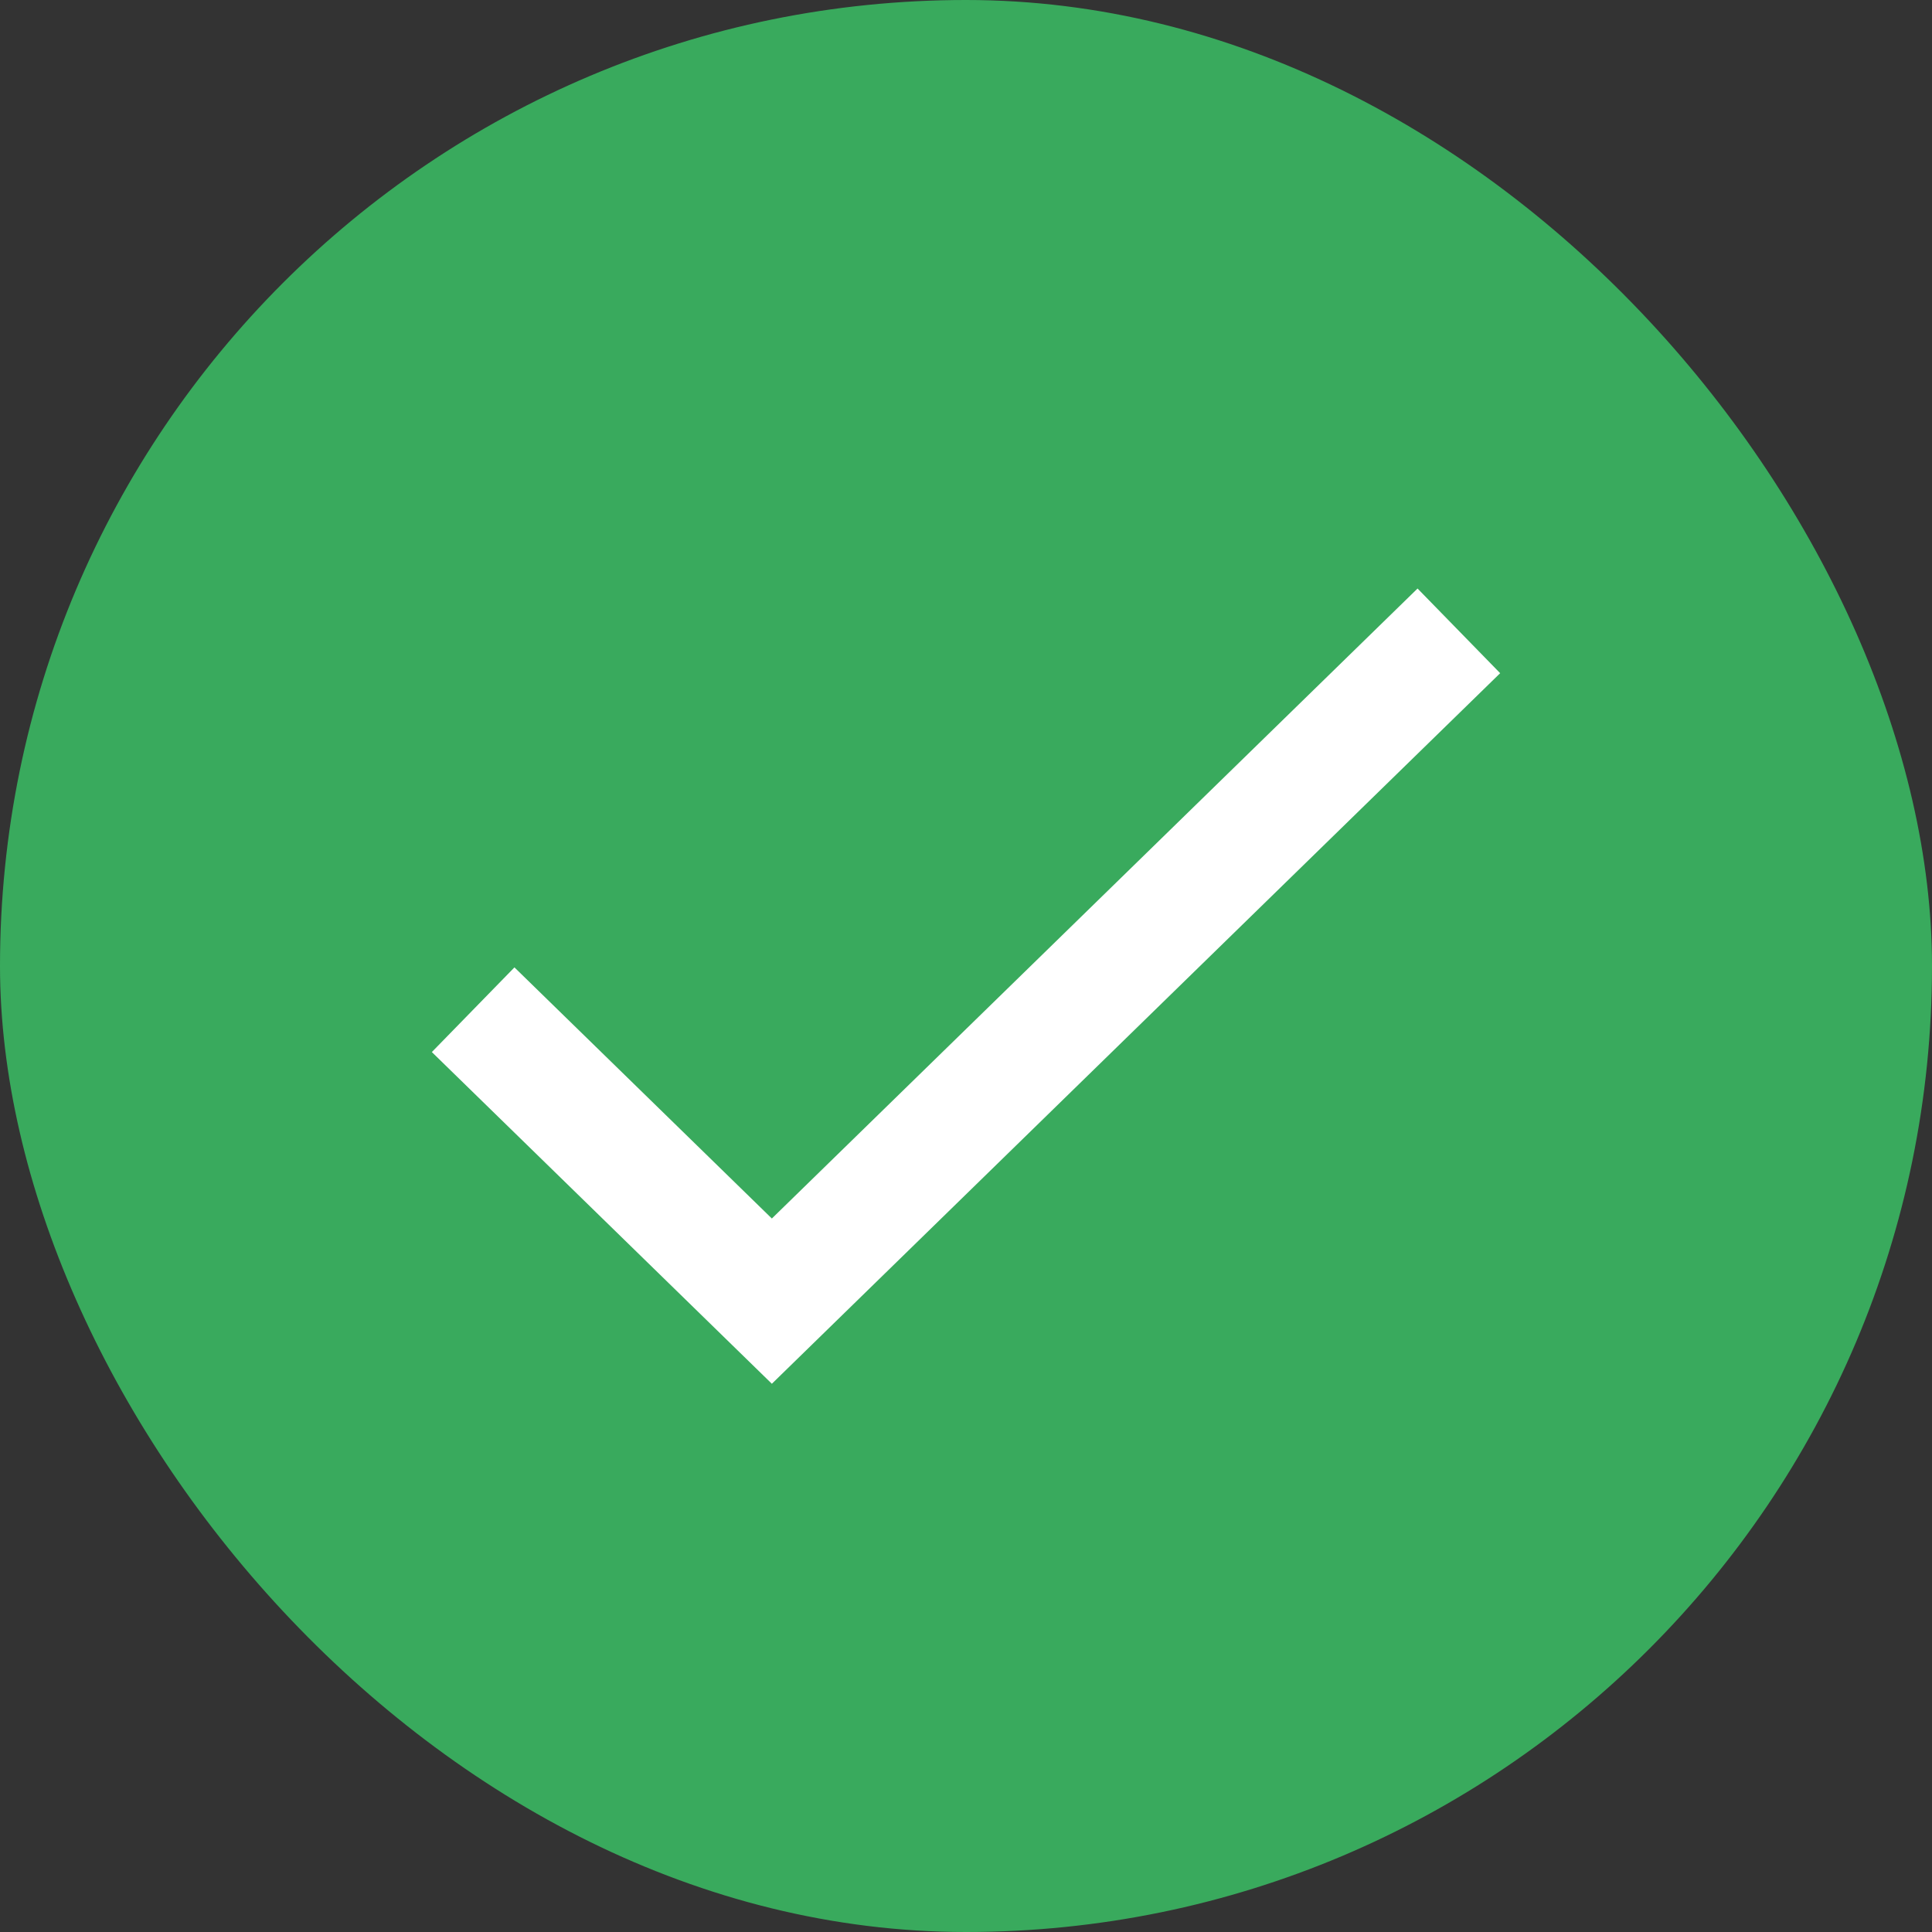<svg width="49" height="49" viewBox="0 0 49 49" fill="none" xmlns="http://www.w3.org/2000/svg">
<rect x="0" y="0" width="49" height="49" fill="#333333" stroke="none"/>
<rect width="49" height="49" rx="24.5" fill="#39AA5D"/>
<path d="M12 25.609L19.576 33L37 16" stroke="white" stroke-width="3"/>
</svg>
